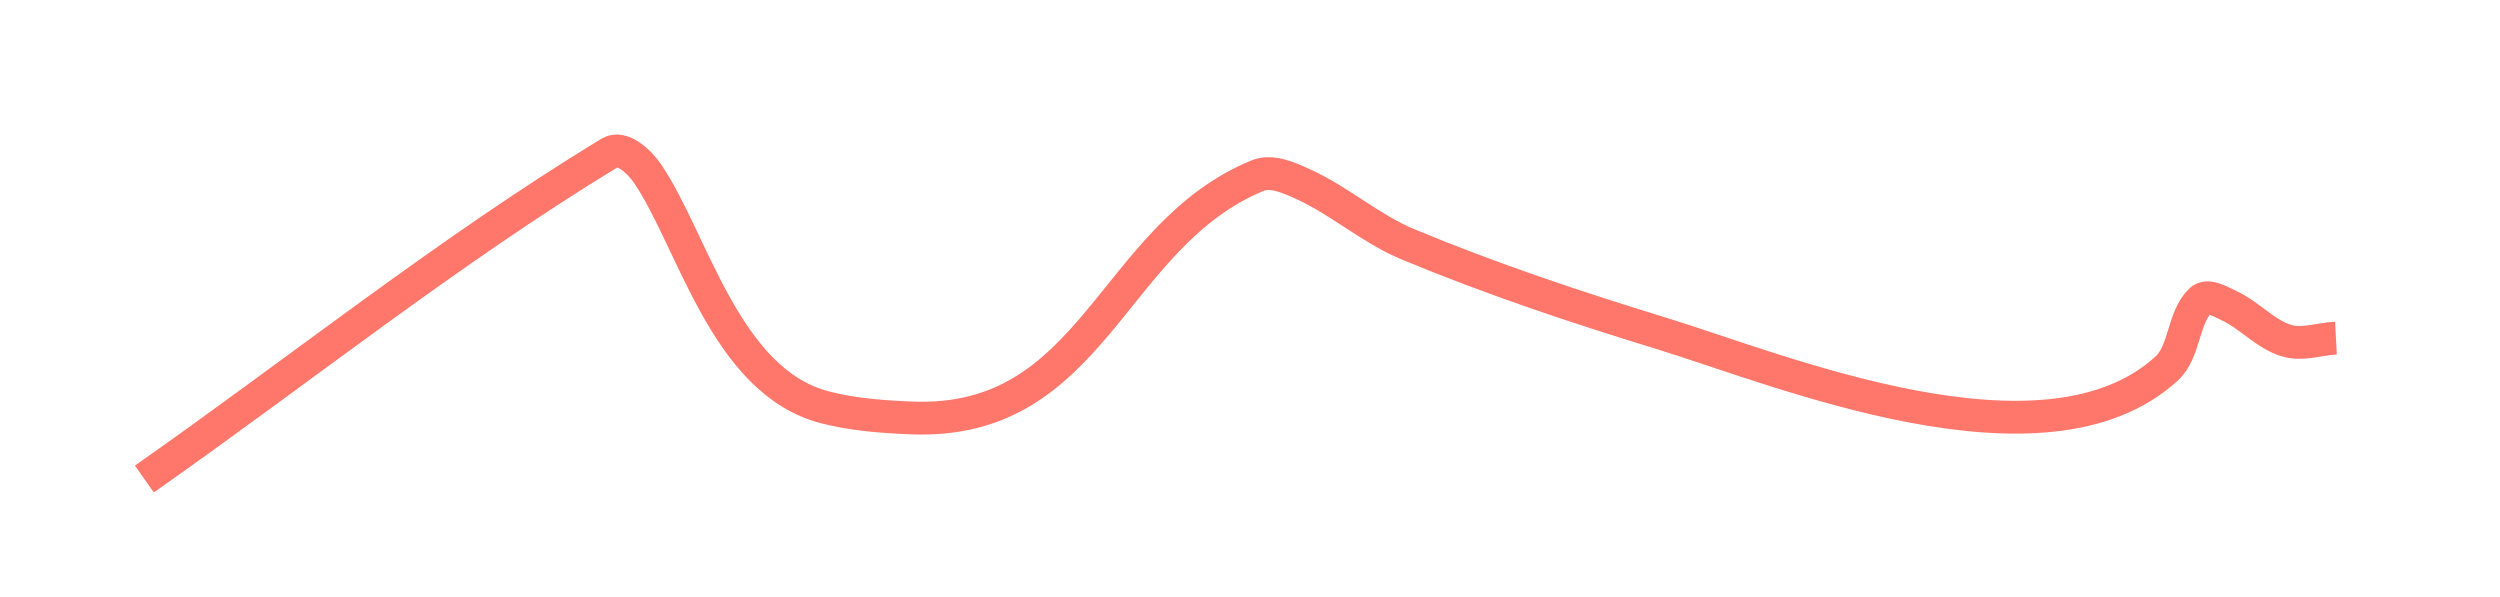 <svg height="91" viewBox="0 0 381 91" width="381" xmlns="http://www.w3.org/2000/svg"><path d="m22 73c23.648-16.572 46.256-34.707 70.943-49.716 1.85-1.125 4.485 1.335 5.703 3.116 6.956 10.172 11.829 31.684 27.029 35.662 4.296 1.124 8.788 1.449 13.227 1.631 27.883 1.143 30.342-27.672 52.727-36.916 2.198-.908 4.857.325 7.02 1.311 5.561 2.534 10.243 6.778 15.886 9.128 12.613 5.253 25.611 9.592 38.682 13.597 17.934 5.496 58.33 22.378 76.954 5.375 2.868-2.618 2.431-7.654 5.179-10.396 1.056-1.054 3.063.188 4.418.82 3.083 1.438 5.45 4.318 8.708 5.304 2.402.727 5.016-.261 7.524-.391" fill="none" stroke="#ff766a" stroke-width="5"/></svg>
